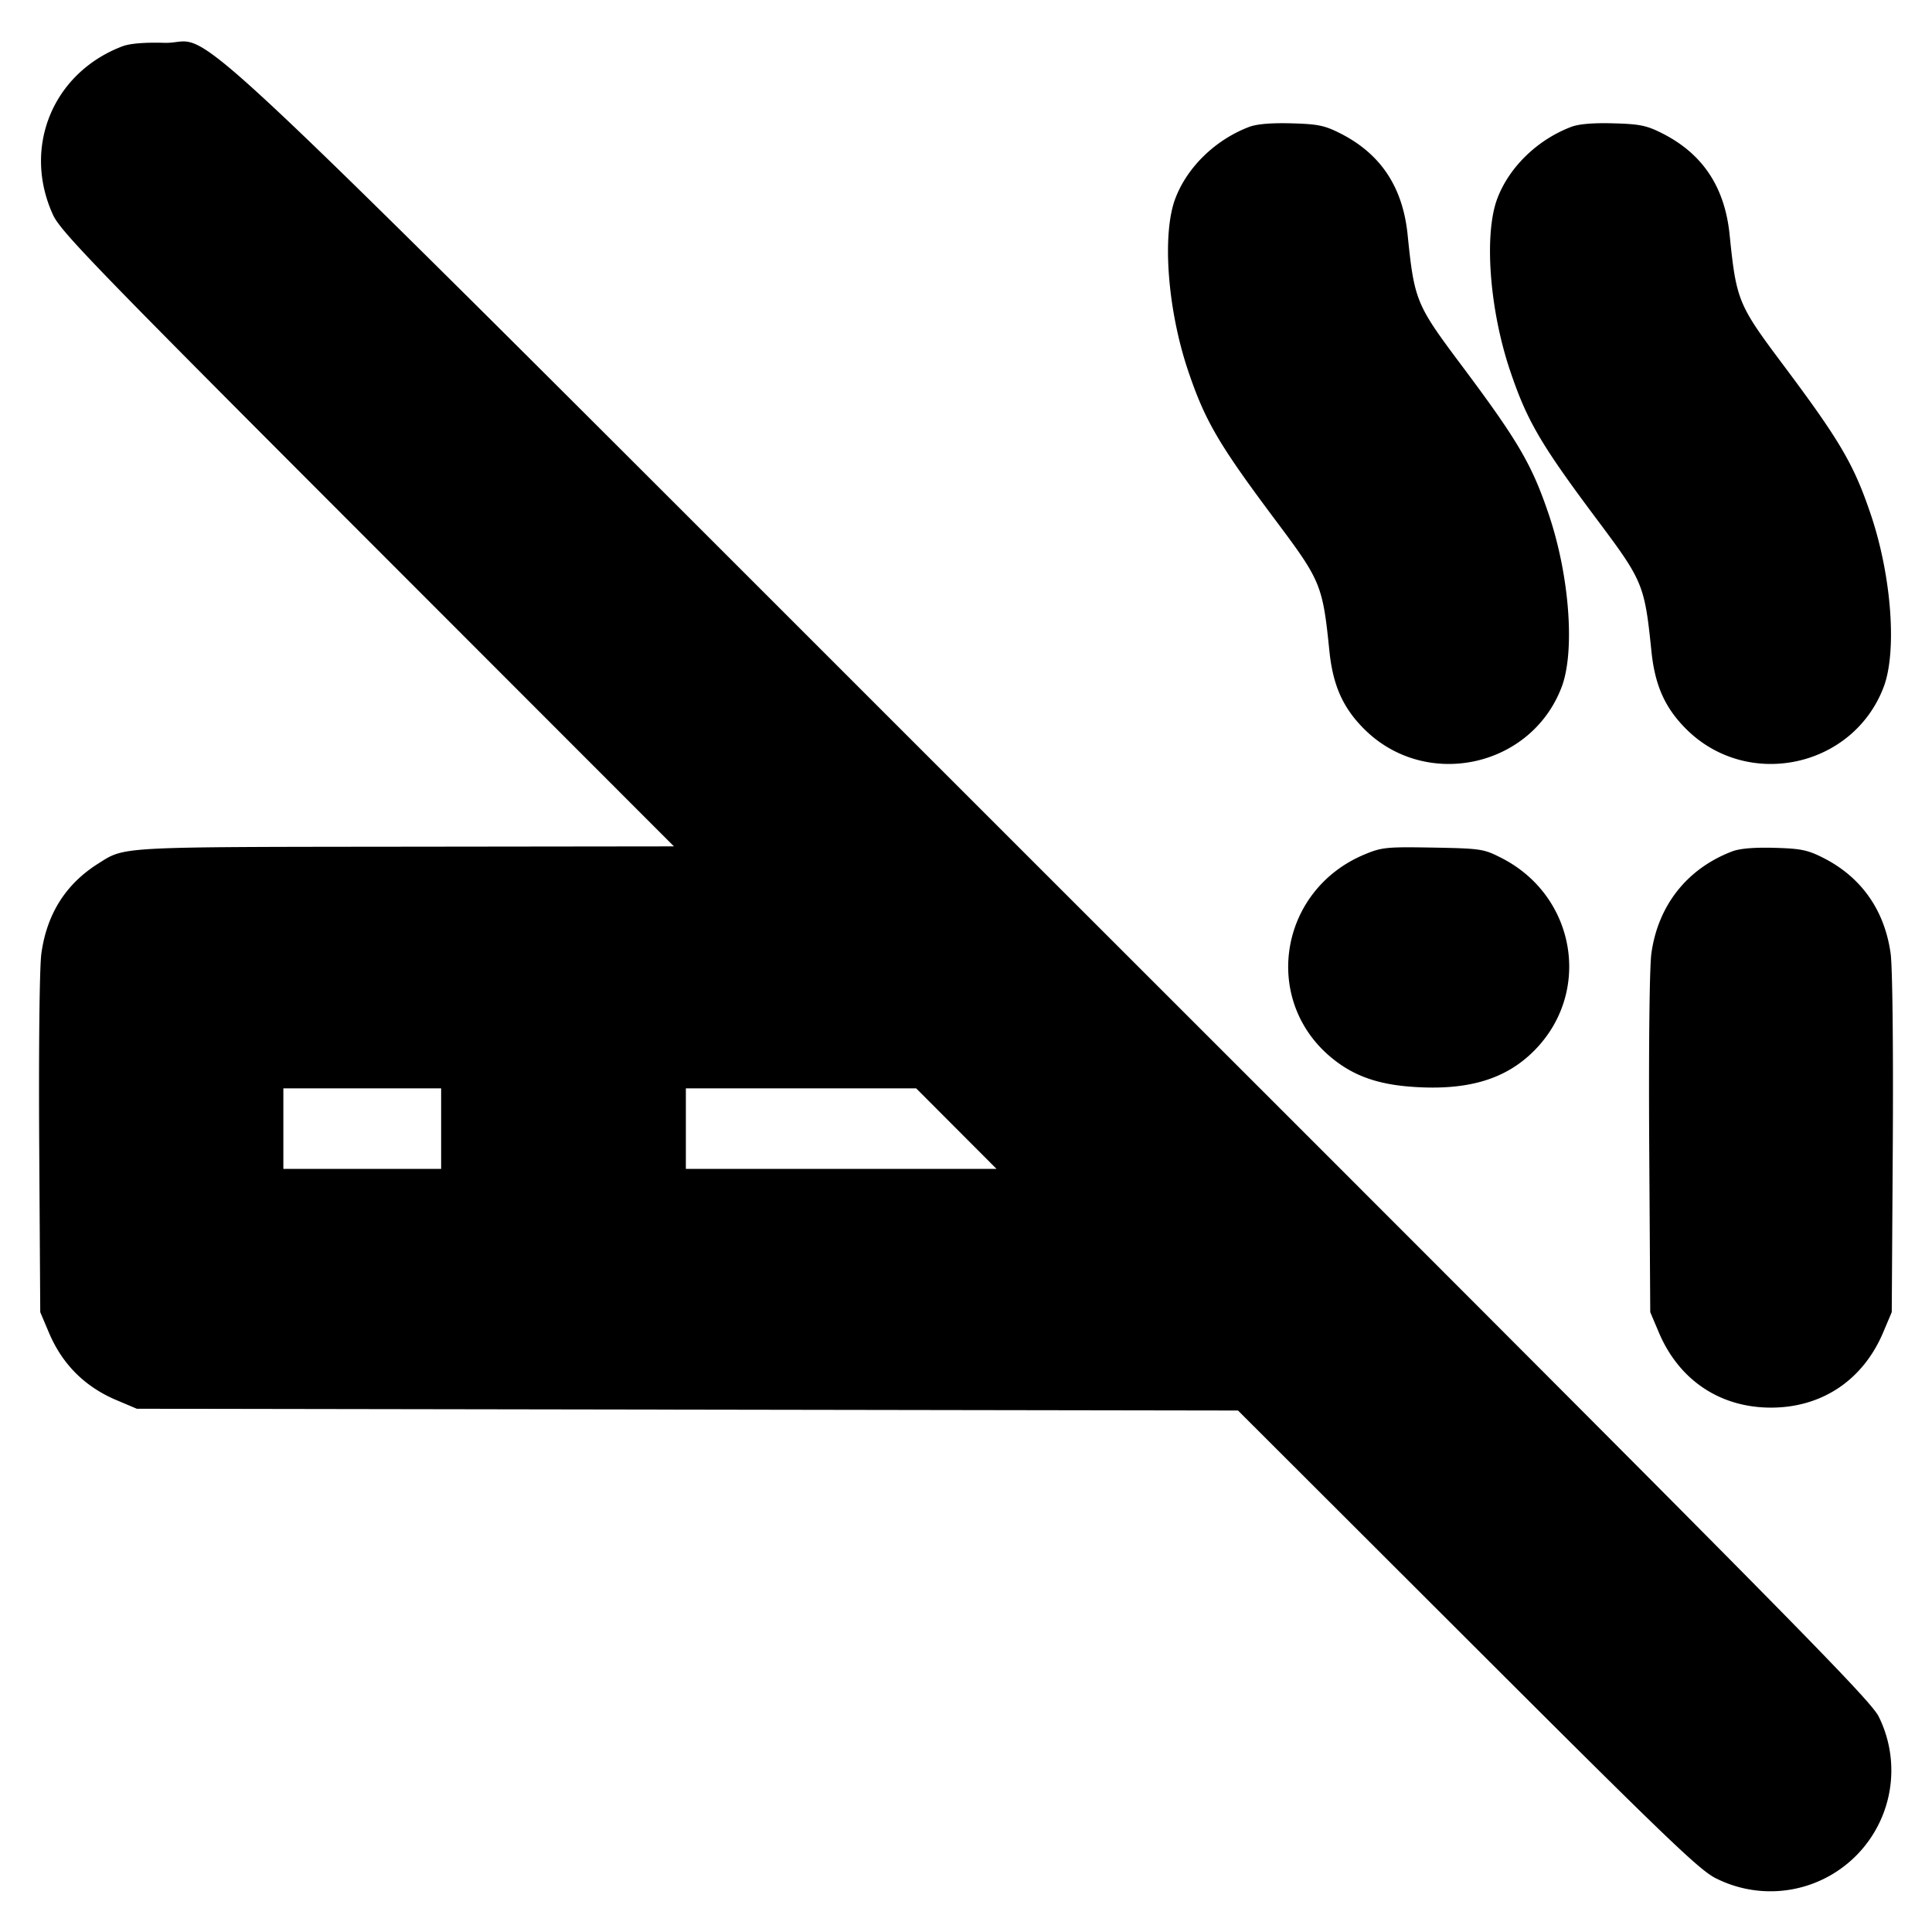 <svg xmlns="http://www.w3.org/2000/svg" width="24" height="24" fill="none" stroke="currentColor" stroke-linecap="round" stroke-linejoin="round" stroke-width="3"><path fill="#000" fill-rule="evenodd" stroke="none" d="M1.516.577C.655.907.276 1.831.658 2.668c.095.207.524.65 3.91 4.039l3.804 3.807-3.343.004c-3.598.004-3.473-.003-3.814.213q-.599.379-.701 1.113c-.023.165-.034 1.152-.027 2.369L.5 16.3l.105.248q.25.597.847.847l.248.105 6.84.011 6.839.011 2.861 2.857c2.525 2.522 2.887 2.869 3.092 2.962a1.502 1.502 0 0 0 2.01-2.009c-.095-.21-1.076-1.202-10.274-10.395C1.635-.49 2.738.551 2.042.532c-.253-.007-.431.008-.526.045m14 1c-.419.16-.769.5-.916.89-.166.439-.098 1.369.156 2.129.213.633.38.92 1.102 1.884.55.735.573.79.656 1.604.043.428.168.708.431.971.762.762 2.075.483 2.455-.522.166-.439.098-1.369-.156-2.129-.213-.633-.38-.92-1.102-1.884-.55-.735-.573-.79-.656-1.604-.06-.592-.334-1.005-.836-1.259-.195-.099-.28-.116-.608-.125q-.381-.01-.526.045m4 0c-.419.16-.769.5-.916.89-.166.439-.098 1.369.156 2.129.213.633.38.92 1.102 1.884.55.735.573.79.656 1.604.043.428.168.708.431.971.762.762 2.075.483 2.455-.522.166-.439.098-1.369-.156-2.129-.213-.633-.38-.92-1.102-1.884-.55-.735-.573-.79-.656-1.604-.06-.592-.334-1.005-.836-1.259-.195-.099-.28-.116-.608-.125-.253-.007-.431.008-.526.045m-2.567 9.038c-1.072.449-1.281 1.836-.382 2.546.262.208.558.311.98.34.682.048 1.154-.091 1.508-.446.726-.726.523-1.928-.407-2.399-.218-.111-.254-.116-.848-.127-.579-.01-.635-.004-.851.086m4.567-.038c-.559.214-.919.67-1.002 1.267-.023.165-.034 1.152-.027 2.369L20.5 16.3l.105.248c.25.595.761.938 1.395.938s1.145-.343 1.395-.938l.105-.248.013-2.087c.007-1.217-.004-2.204-.027-2.369-.075-.537-.364-.948-.836-1.187-.195-.099-.28-.116-.608-.125-.253-.007-.431.008-.526.045M5.48 14.02v.5H3.52v-1h1.96zm6.4 0 .499.5H8.52v-1h2.861z"/></svg>